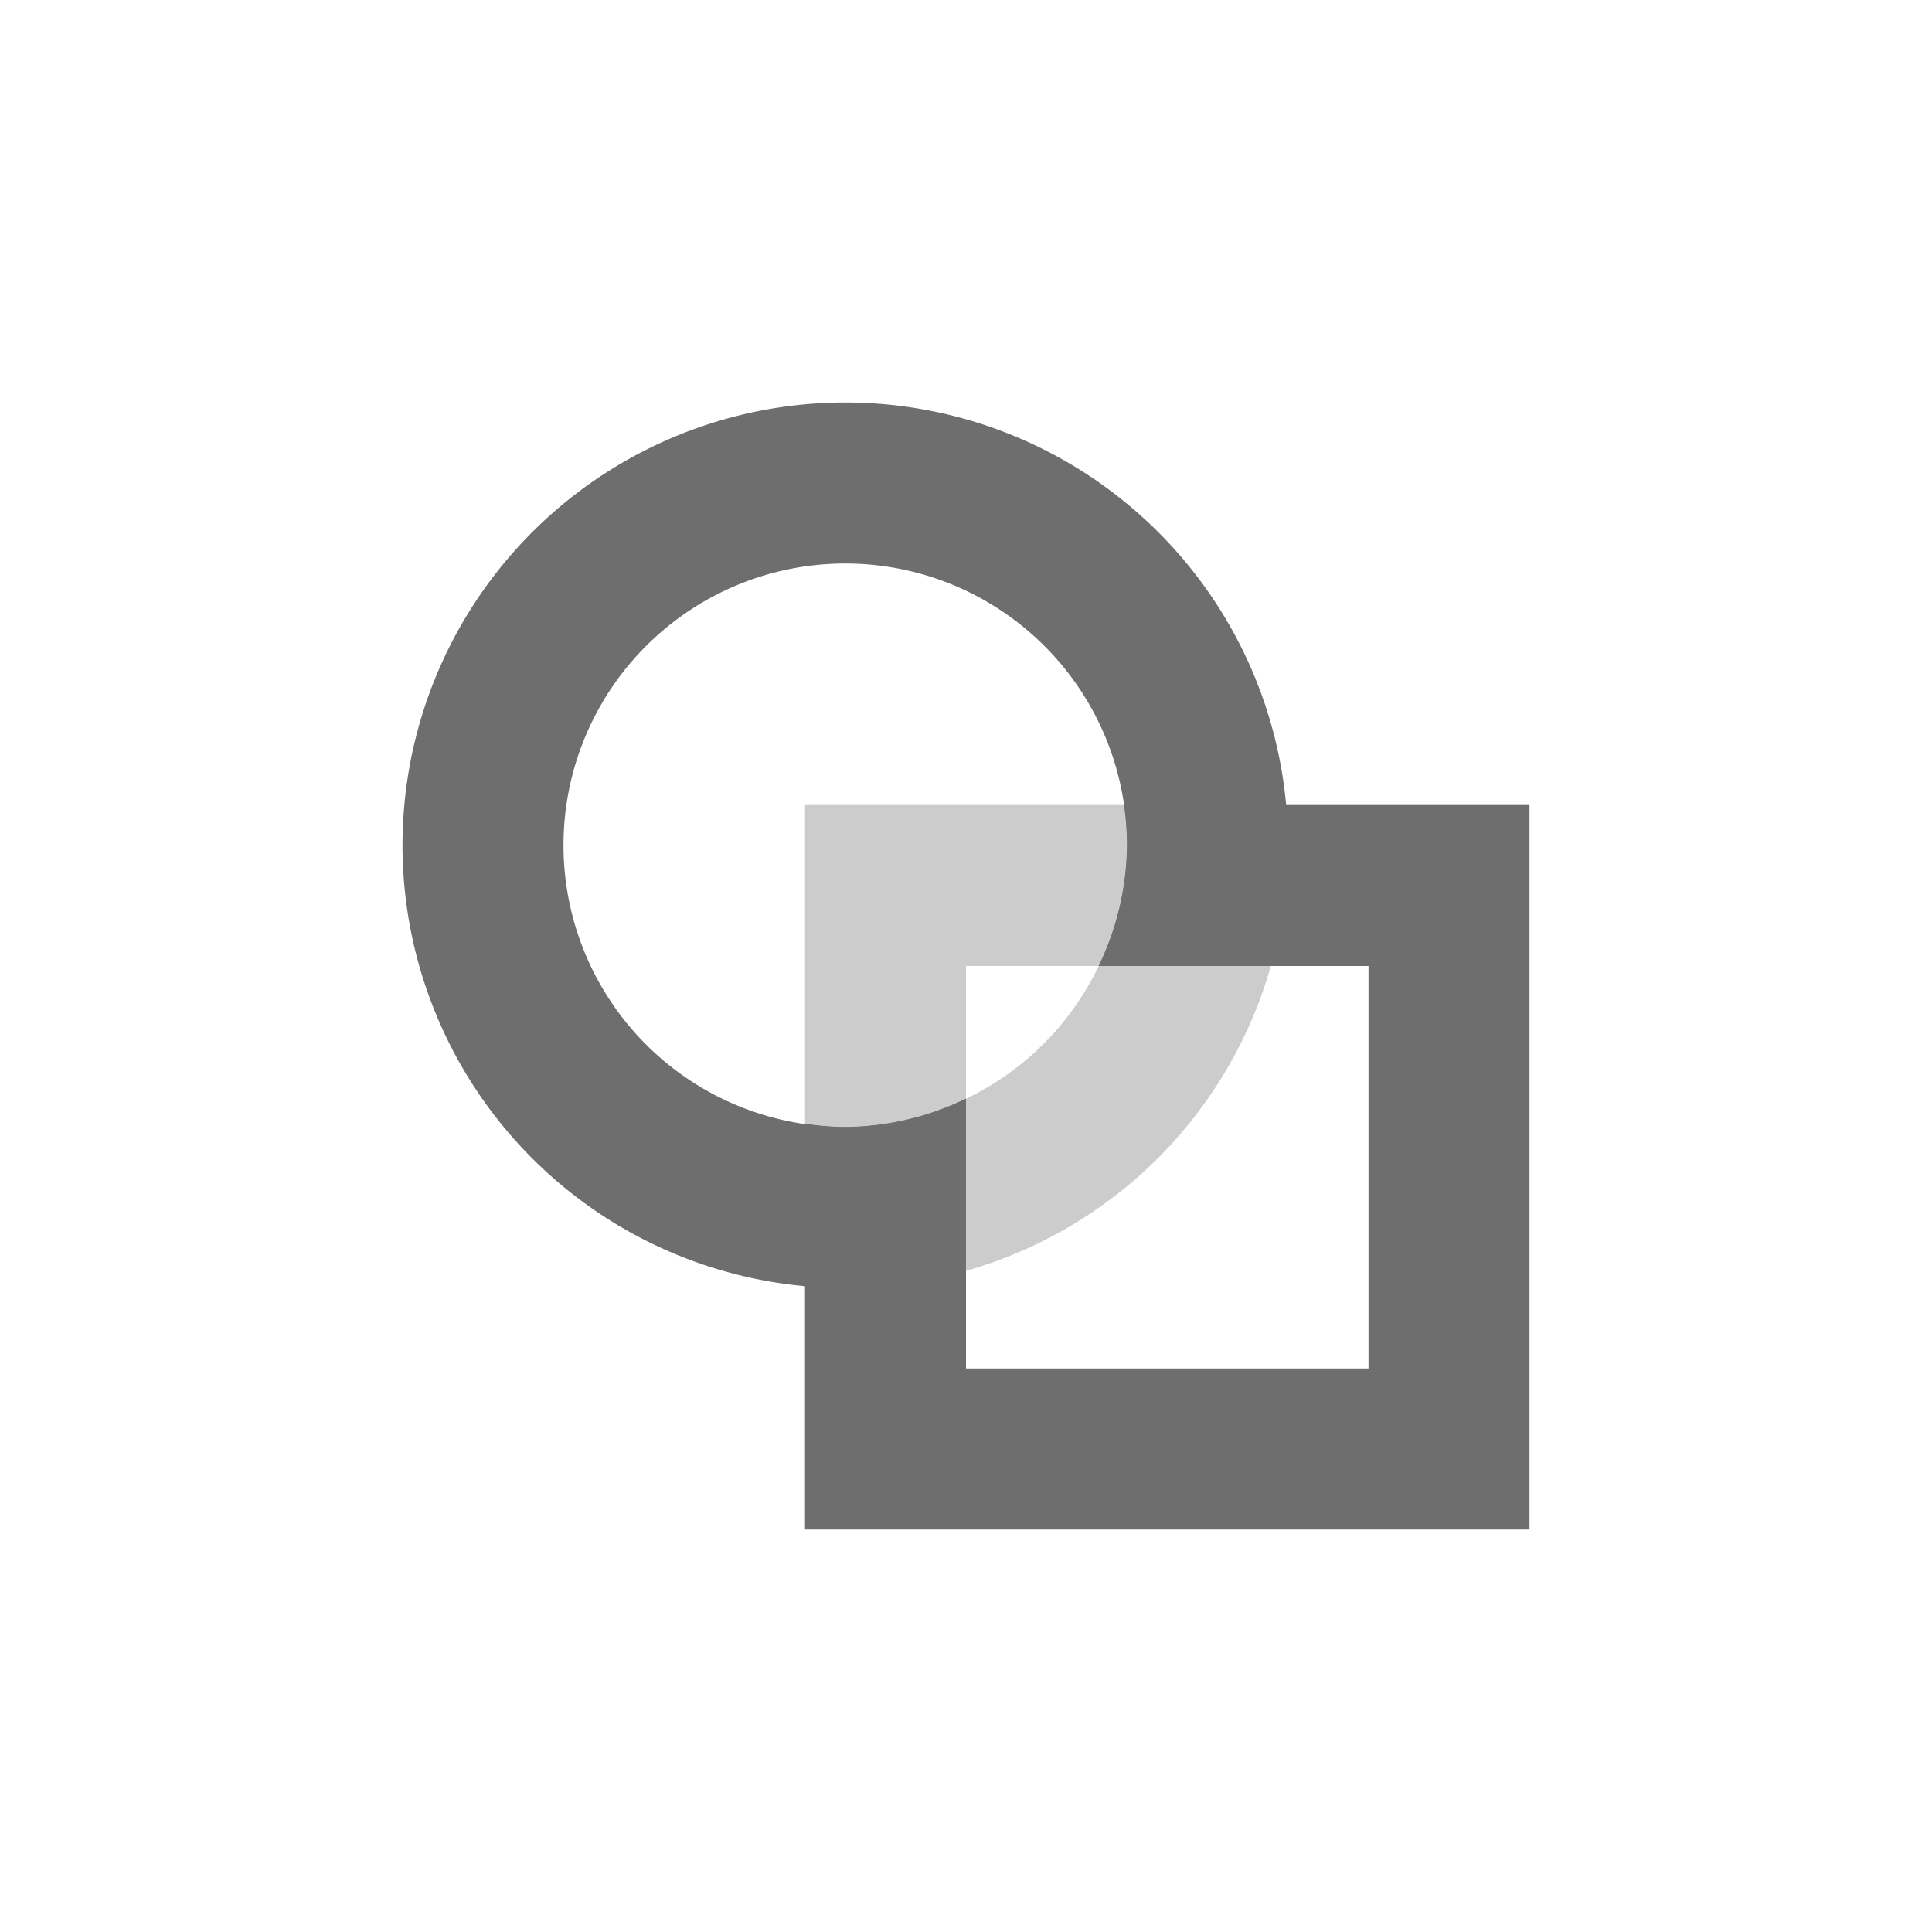 <svg xmlns="http://www.w3.org/2000/svg" width="24" height="24" version="1.1">
 <defs>
  <style id="current-color-scheme" type="text/css">
   .ColorScheme-Text { color:#6e6e6e; } .ColorScheme-Highlight { color:#4285f4; } .ColorScheme-NeutralText { color:#ff9800; } .ColorScheme-PositiveText { color:#4caf50; } .ColorScheme-NegativeText { color:#f44336; }
  </style>
 </defs>
 <path style="fill:currentColor;font-variation-settings:'wght' 400" class="ColorScheme-Text" d="M 13.963,10 A 3.5,3.5 0 0 1 14,10.5 3.5,3.5 0 0 1 13.648,12 H 17 v 5 H 12 V 13.648 A 3.5,3.5 0 0 1 10.5,14 3.5,3.5 0 0 1 10,13.957 V 19 h 9 v -9 z"/>
 <path style="fill:currentColor;font-variation-settings:'wght' 400" class="ColorScheme-Text" d="m10.5 5a5.5 5.5 0 0 0-5.5 5.5 5.5 5.5 0 0 0 5.5 5.5 5.5 5.5 0 0 0 1.5-0.213v-2.139a3.5 3.5 0 0 1-1.5 0.352 3.5 3.5 0 0 1-3.5-3.5 3.5 3.5 0 0 1 3.5-3.5 3.5 3.5 0 0 1 3.5 3.5 3.5 3.5 0 0 1-0.352 1.5h2.139a5.5 5.5 0 0 0 0.213-1.5 5.5 5.5 0 0 0-5.5-5.5zm5.287 7a5.5 5.5 0 0 1-0.068 0.205 5.5 5.5 0 0 0 0.068-0.205zm-3.787 3.787a5.5 5.5 0 0 0 0.205-0.068 5.5 5.5 0 0 1-0.205 0.068zm3.568-3.174a5.5 5.5 0 0 1-0.111 0.256 5.5 5.5 0 0 0 0.111-0.256zm-0.379 0.746a5.5 5.5 0 0 1-0.141 0.219 5.5 5.5 0 0 0 0.141-0.219zm-0.494 0.689a5.5 5.5 0 0 1-0.164 0.178 5.5 5.5 0 0 0 0.164-0.178zm-0.469 0.482a5.5 5.5 0 0 1-0.178 0.164 5.5 5.5 0 0 0 0.178-0.164zm-0.648 0.518a5.5 5.5 0 0 1-0.219 0.141 5.5 5.5 0 0 0 0.219-0.141zm-0.709 0.408a5.5 5.5 0 0 1-0.256 0.111 5.5 5.5 0 0 0 0.256-0.111z"/>
 <path style="fill:currentColor;font-variation-settings:'wght' 400;opacity:.35" class="ColorScheme-Text" d="m 10,10 v 3.957 A 3.5,3.5 0 0 0 10.5,14 3.5,3.5 0 0 0 12,13.648 V 12 h 1.648 A 3.5,3.5 0 0 0 14,10.5 3.5,3.5 0 0 0 13.963,10 Z"/>
 <path style="fill:currentColor;font-variation-settings:'wght' 400;opacity:.35" class="ColorScheme-Text" d="M 13.648,12 A 3.5,3.5 0 0 1 12,13.648 v 2.139 A 5.5,5.5 0 0 0 15.787,12 Z"/>
</svg>
